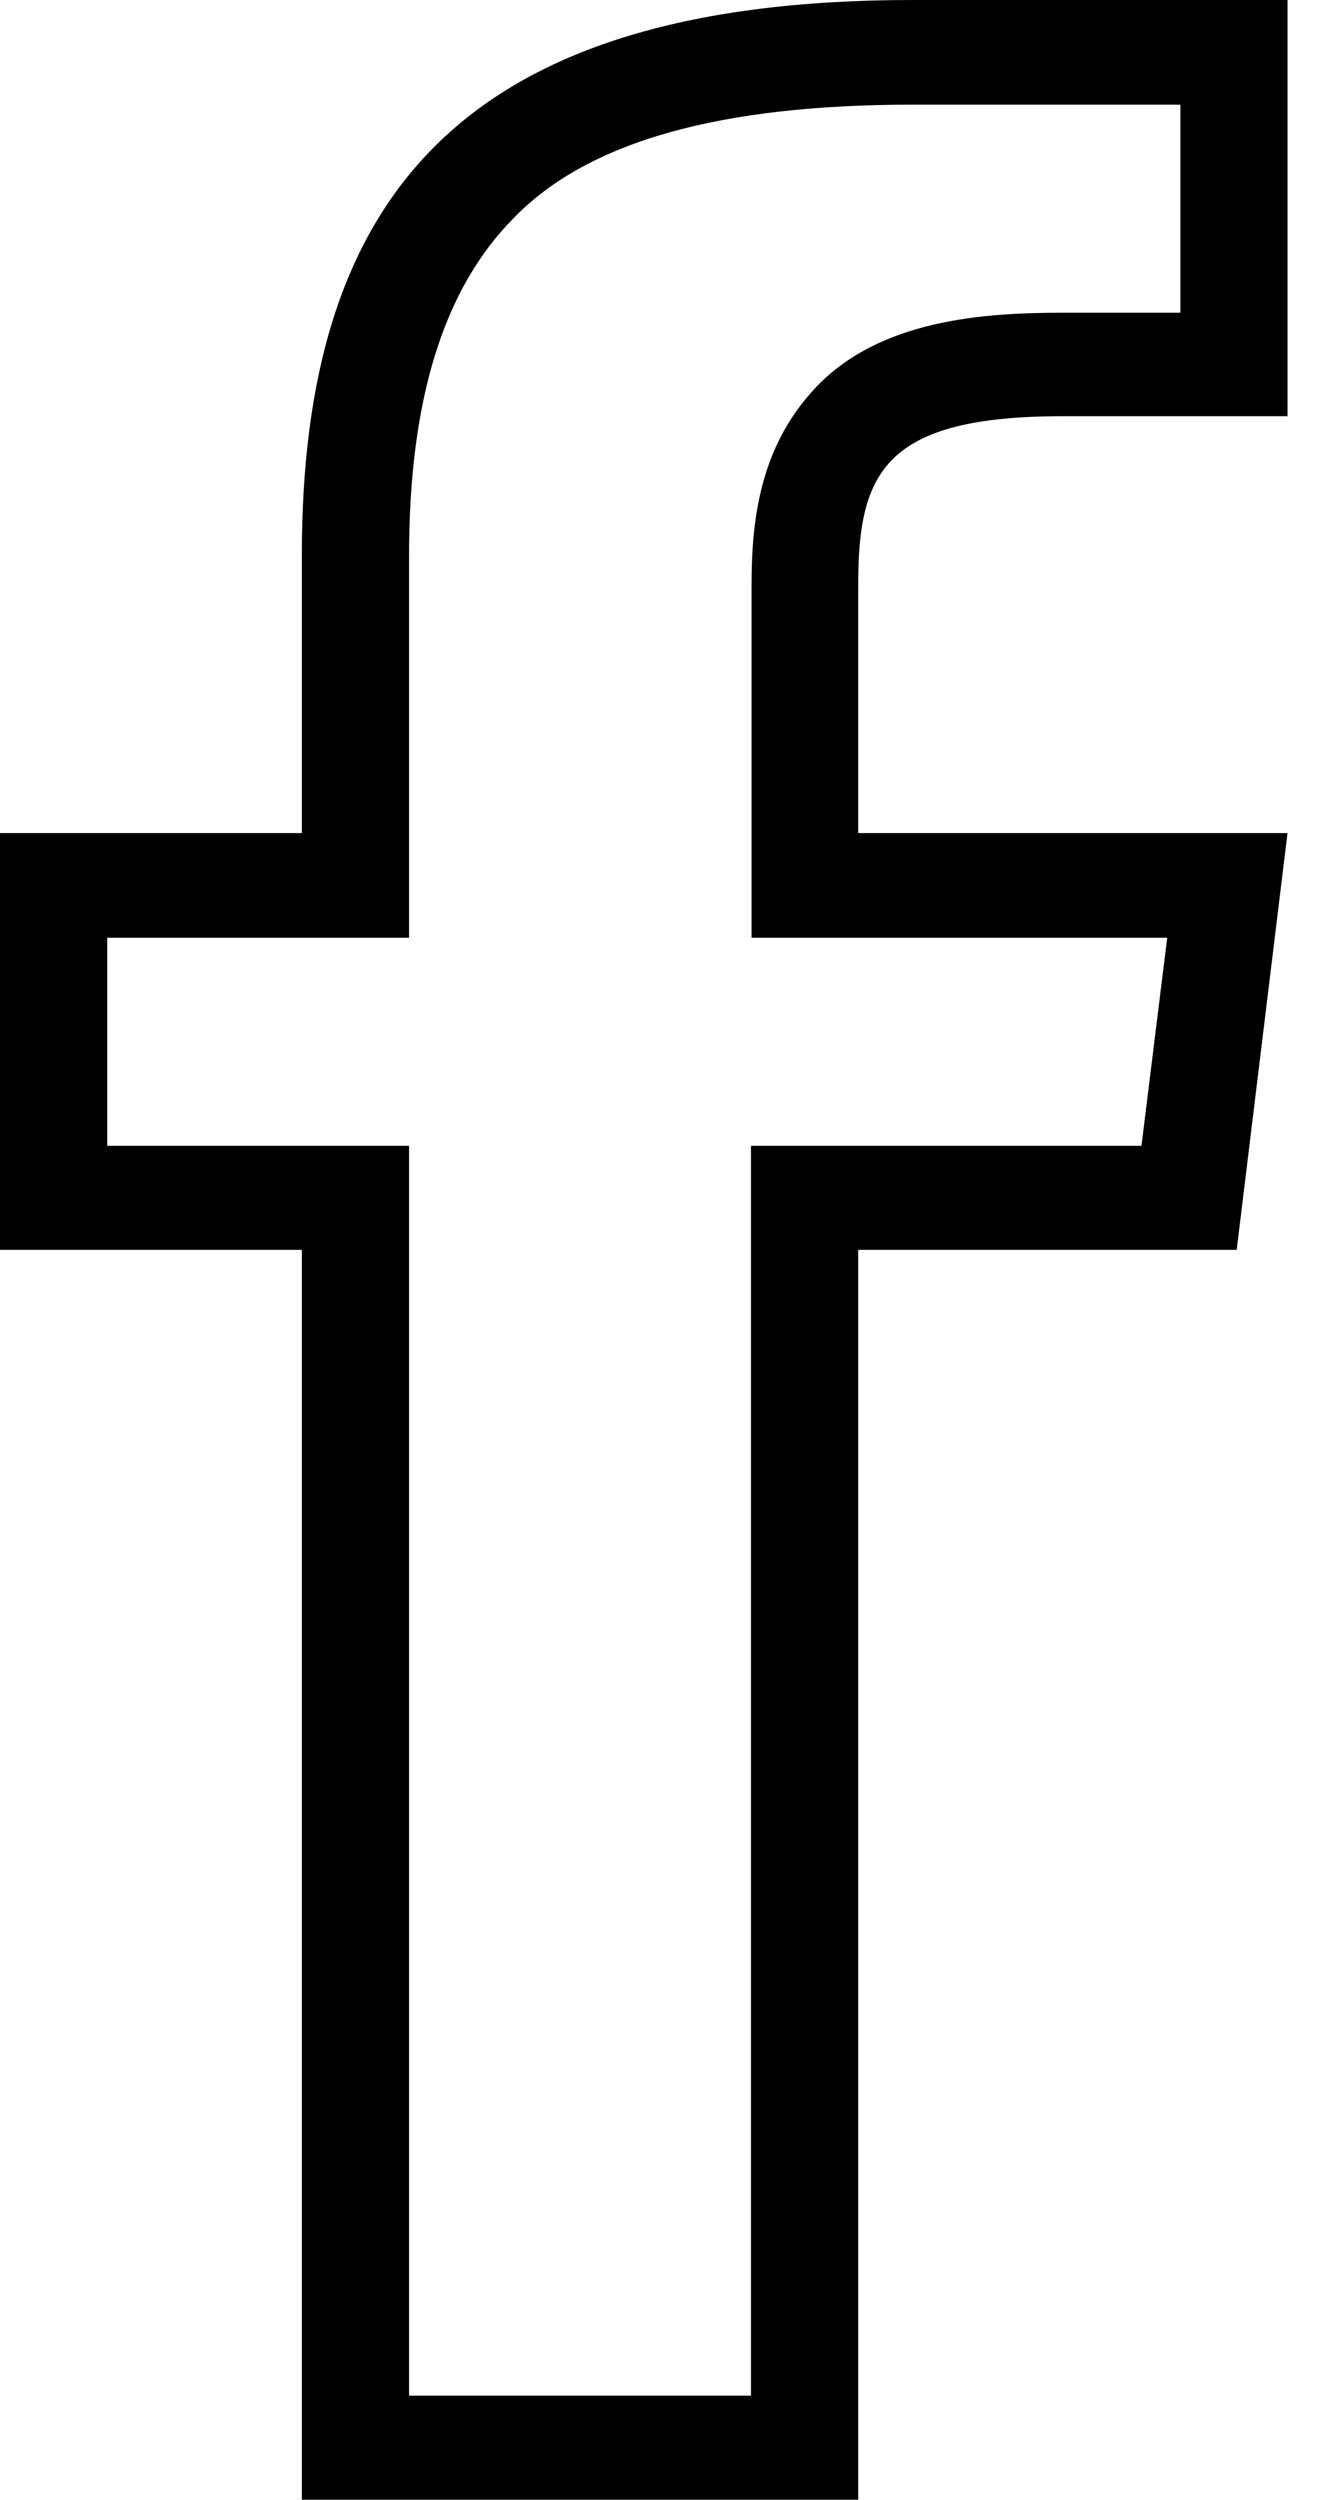<svg width="16" height="30" viewBox="0 0 16 30" fill="none" xmlns="http://www.w3.org/2000/svg">
<path d="M10.301 9.998V7.019C10.301 5.672 10.61 4.995 12.759 4.995H15.454V0H10.955C5.441 0 3.623 2.456 3.623 6.663V9.998H0V15H3.623V30H10.301V15H14.844L15.454 9.998H10.301ZM13.701 13.751H9.014V28.751H4.91V13.751H1.287V11.254H4.91V6.67C4.91 4.758 5.341 3.453 6.16 2.623C7.059 1.688 8.662 1.256 10.955 1.256H14.168V3.753H12.759C11.796 3.753 10.545 3.837 9.776 4.667C9.122 5.372 9.021 6.237 9.021 7.019V11.254H14.01L13.701 13.751Z" fill="black"/>
</svg>
